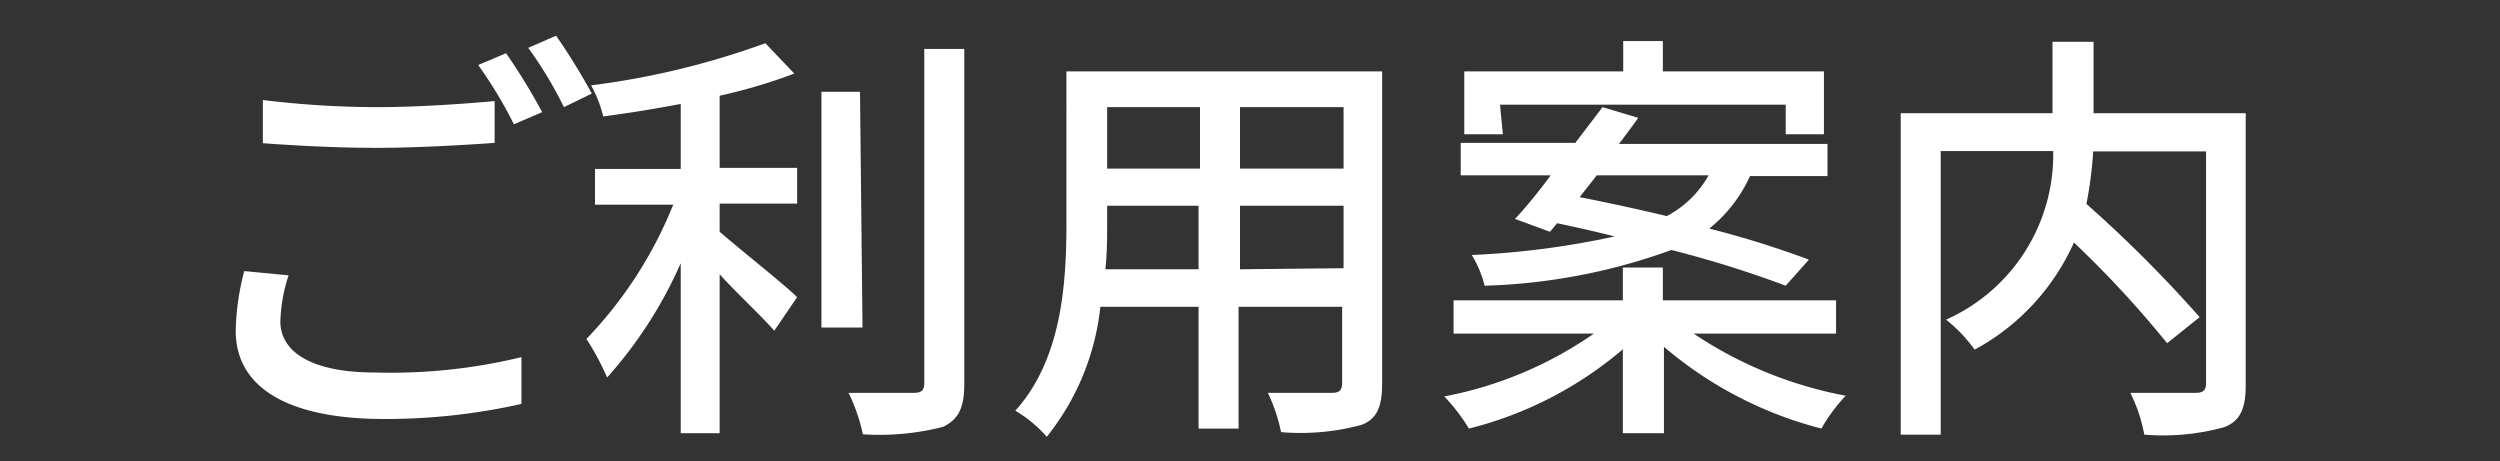 <svg id="Layer_1" data-name="Layer 1" xmlns="http://www.w3.org/2000/svg" viewBox="0 0 70 12.92"><rect x="0" y="0" width="70" height="12.92" fill="#333333" stroke="none"/><defs><style>.cls-1{fill:#fff;}</style></defs><title>다국어-jp</title><path class="cls-1" d="M8.08,7.71A4.55,4.55,0,0,0,7.85,9c0,.83.83,1.43,2.65,1.43A15.5,15.5,0,0,0,14.6,10v1.31a17.36,17.36,0,0,1-4.07.42C8,11.68,6.6,10.82,6.6,9.26a7,7,0,0,1,.24-1.67ZM7.36,2.8A26.37,26.37,0,0,0,10.54,3c1.16,0,2.43-.09,3.31-.17V4c-.82.06-2.2.14-3.3.14s-2.23-.06-3.19-.13Zm7.82.34-.79.34a12.53,12.53,0,0,0-1-1.66l.78-.33A17,17,0,0,1,15.18,3.14Zm1.39-.52L15.79,3a11.08,11.08,0,0,0-1-1.66L15.57,1A17.06,17.06,0,0,1,16.57,2.62Z"/><path class="cls-1" d="M20.15,4.7h2.17v1H20.15v.79C20.74,7,22,8,22.32,8.32l-.64.94c-.33-.38-1-1-1.53-1.58v4.45H19.06V7.37A12.13,12.13,0,0,1,17,10.57a7.48,7.48,0,0,0-.58-1.08,11.68,11.68,0,0,0,2.43-3.76H16.66v-1h2.4V2.91c-.73.14-1.48.26-2.17.35a3.42,3.42,0,0,0-.34-.87,22.38,22.38,0,0,0,4.88-1.18l.81.85a15,15,0,0,1-2.09.62Zm4,4.47H23V2.57h1.08ZM27,1.37v9.37c0,.7-.17,1-.59,1.21a7.13,7.13,0,0,1-2.25.21,5,5,0,0,0-.4-1.16c.82,0,1.57,0,1.81,0s.31-.07.31-.29V1.37Z"/><path class="cls-1" d="M38.7,10.75c0,.65-.16,1-.59,1.15a6.54,6.54,0,0,1-2.24.2A4.76,4.76,0,0,0,35.5,11c.76,0,1.55,0,1.78,0s.3-.07.3-.3V8.59h-2.9V12H33.56V8.59H30.81a7,7,0,0,1-1.5,3.64,3.64,3.64,0,0,0-.88-.73c1.31-1.46,1.43-3.58,1.43-5.27V2H38.7ZM33.56,7.54V5.76H31v.48c0,.41,0,.85-.05,1.3ZM31,3V4.72h2.6V3Zm6.62,0h-2.9V4.72h2.9Zm0,4.51V5.76h-2.9V7.54Z"/><path class="cls-1" d="M47.42,9.34a11.42,11.42,0,0,0,4.26,1.74A4.67,4.67,0,0,0,51,12a11,11,0,0,1-4.41-2.29v2.42H45.44V9.78A10.61,10.61,0,0,1,41.13,12a5.26,5.26,0,0,0-.69-.9,10.88,10.88,0,0,0,4.19-1.76H40.7V8.41h4.74V7.49h1.12v.92h4.85v.93Zm-5-3.21c.31-.33.66-.76,1-1.22H40.9V4h3.21l.76-1,1,.3c-.17.24-.35.48-.54.73h5.84v.9H49a4,4,0,0,1-1.14,1.47,27.14,27.14,0,0,1,2.79.87L50,8A30.38,30.38,0,0,0,46.8,7a16.72,16.72,0,0,1-5.23,1,3.08,3.08,0,0,0-.36-.86,23.49,23.49,0,0,0,4-.52c-.55-.14-1.09-.26-1.61-.37l-.2.24Zm-.34-2.37H41V2h4.45V1.15h1.11V2h4.51V3.76H50V2.93h-8Zm2.63,1.15-.48.61c.76.15,1.6.33,2.44.53a2.86,2.86,0,0,0,1.17-1.14Z"/><path class="cls-1" d="M62.88,10.79c0,.66-.16,1-.6,1.17a6.42,6.42,0,0,1-2.24.21A4.46,4.46,0,0,0,59.65,11c.78,0,1.6,0,1.82,0s.3-.07.3-.28V4.24H58.61a11.4,11.4,0,0,1-.19,1.47,36.31,36.31,0,0,1,3.17,3.17l-.91.73a29.31,29.31,0,0,0-2.61-2.82,6.35,6.35,0,0,1-2.78,3,4.18,4.18,0,0,0-.8-.84,5.06,5.06,0,0,0,3-4.72H54.34v7.94H53.22v-9h4.25v-2h1.15v2h4.26Z"/></svg>
